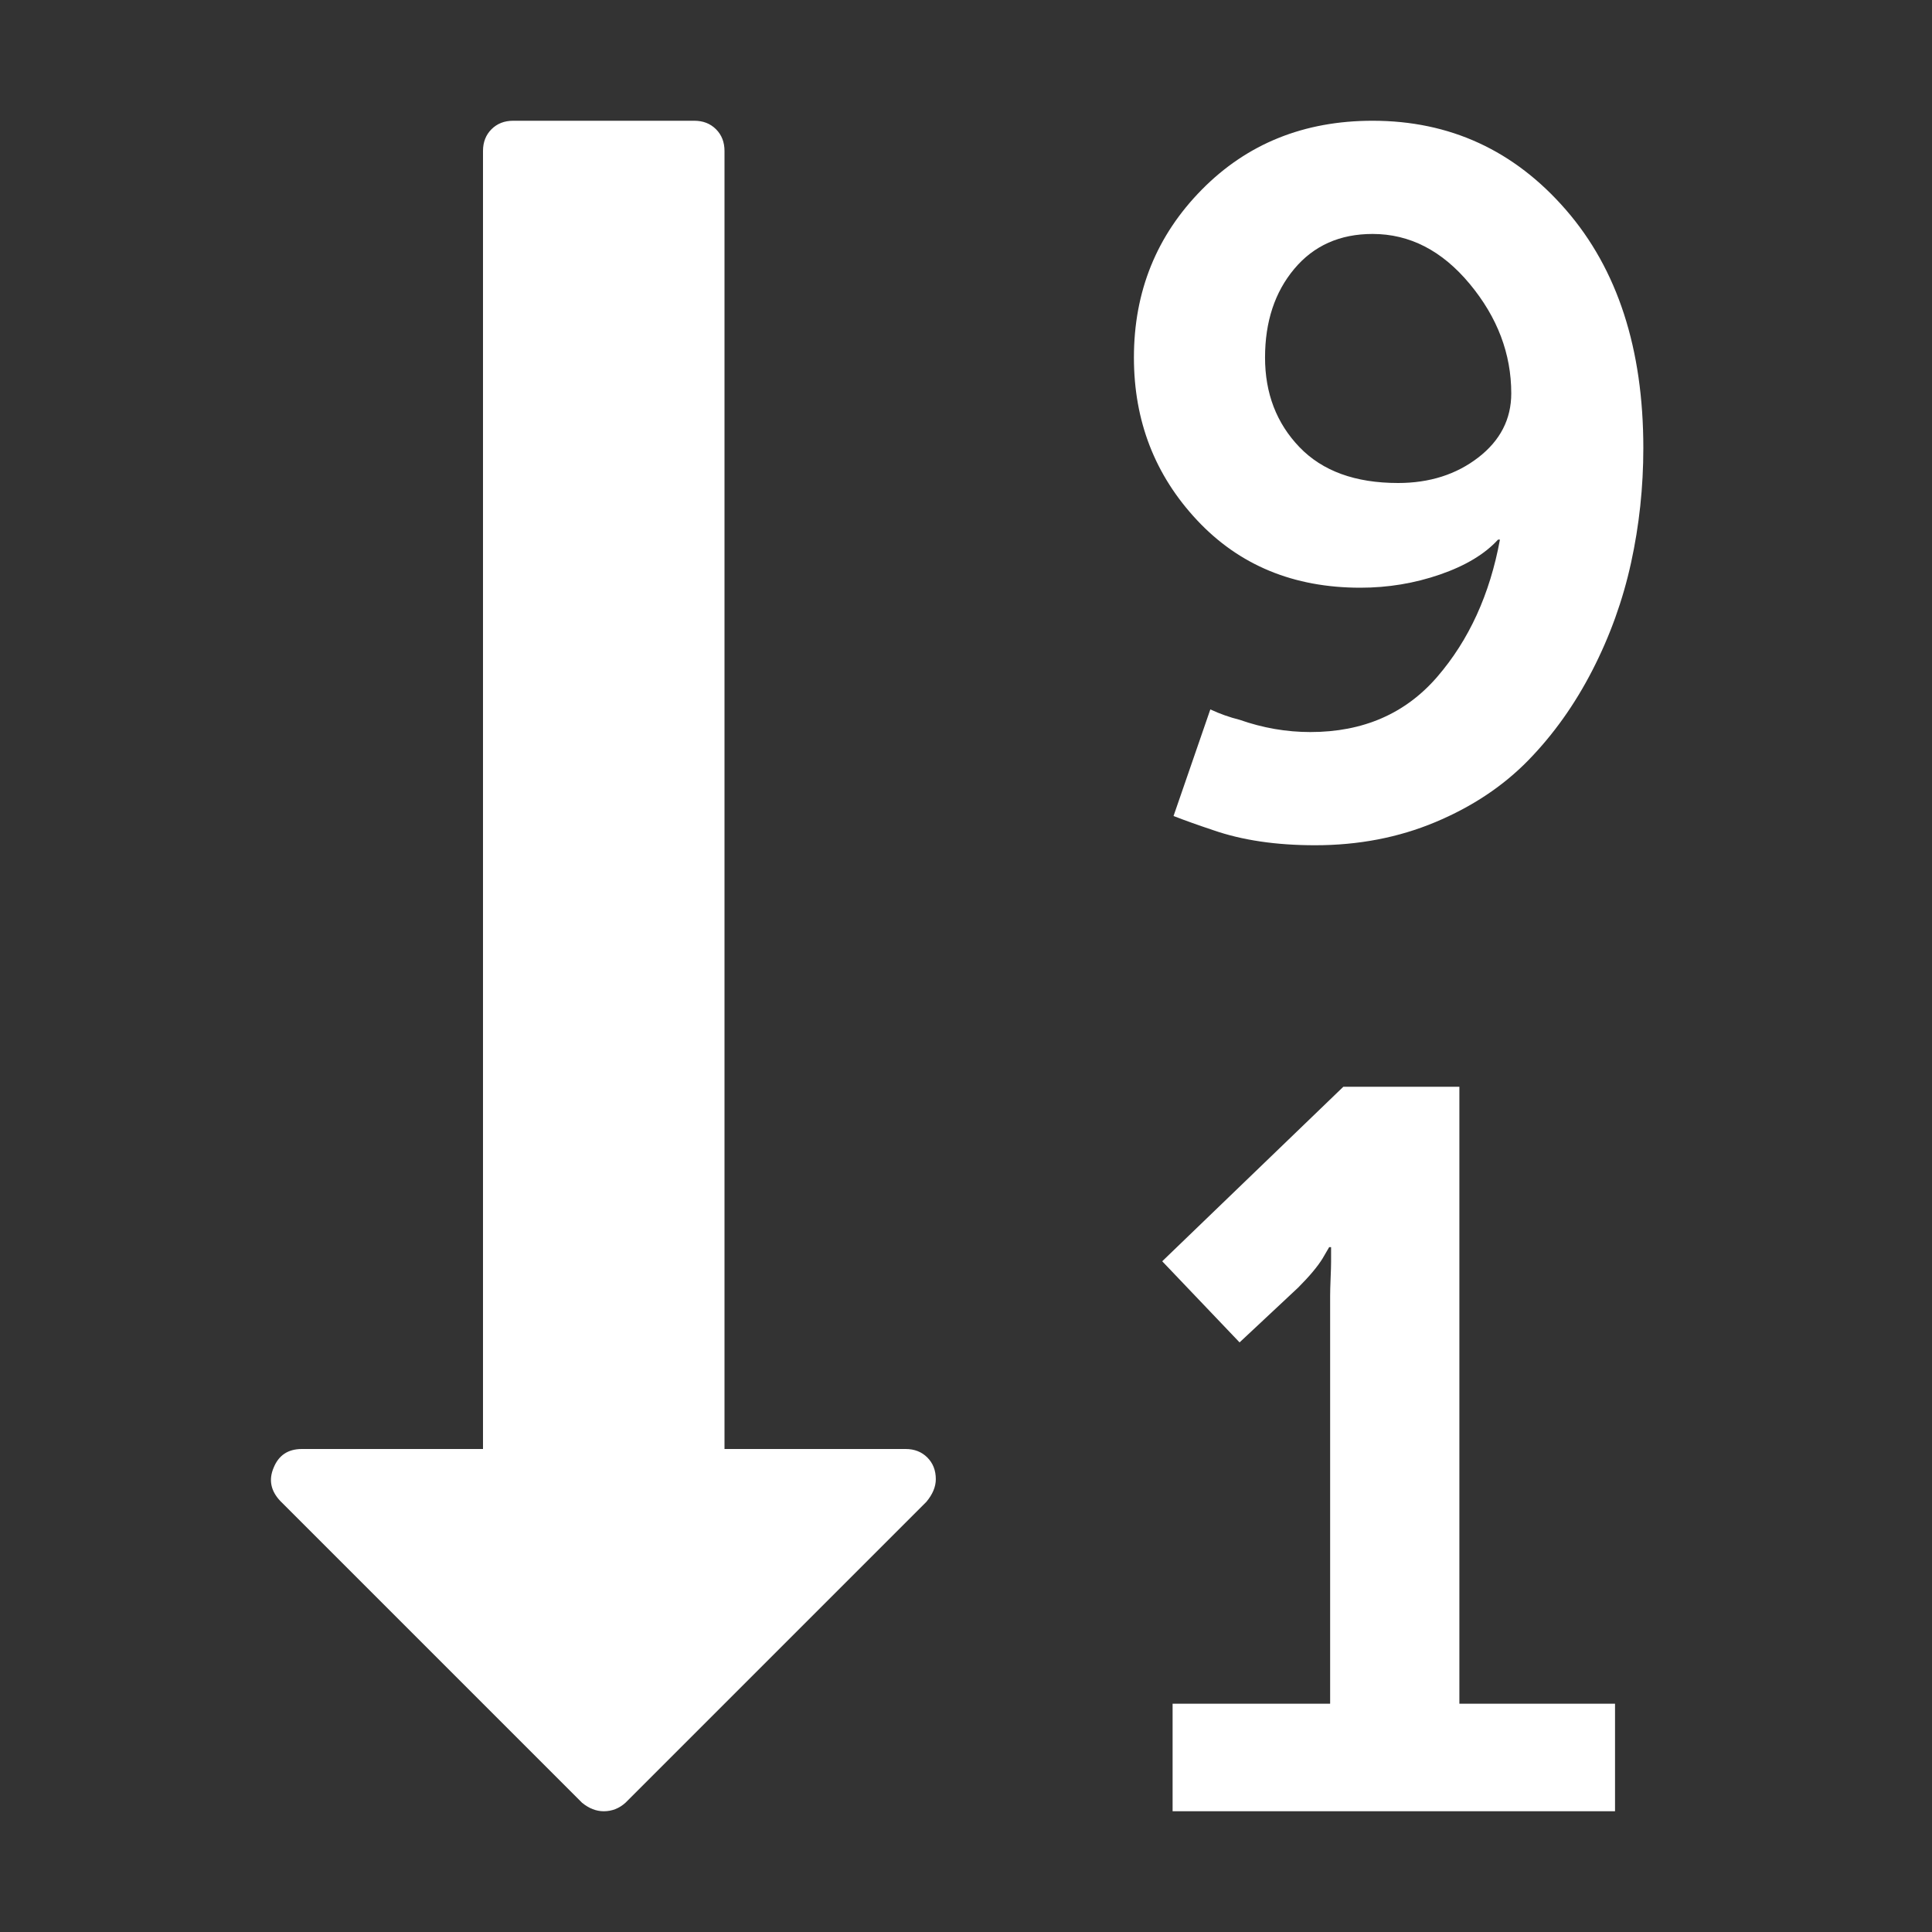 <?xml version="1.0" encoding="UTF-8"?>
<svg xmlns="http://www.w3.org/2000/svg" xmlns:xlink="http://www.w3.org/1999/xlink" width="2048" height="2048" viewBox="0 0 2048 2048" version="1.1">
<rect x="0" y="0" width="2048" height="2048" fill="#333333" stroke="none"/>
<g>
<path d="M 1602 417 C 1602 375 1587.332 336.332 1558 301 C 1528.668 265.668 1494.332 248 1455 248 C 1420.332 248 1392.668 260.332 1372 285 C 1351.332 309.668 1341 341 1341 379 C 1341 417 1353.168 448.668 1377.5 474 C 1401.832 499.332 1436.668 512 1482 512 C 1515.332 512 1543.668 503 1567 485 C 1590.332 467 1602 444.332 1602 417 Z M 992 1568 C 992 1576 988.668 1584 982 1592 L 663 1911 C 656.332 1917 648.668 1920 640 1920 C 632 1920 624.332 1917 617 1911 L 297 1591 C 287 1580.332 284.668 1568.668 290 1556 C 295.332 1542.668 305.332 1536 320 1536 L 512 1536 L 512 160 C 512 150.668 515 143 521 137 C 527 131 534.668 128 544 128 L 736 128 C 745.332 128 753 131 759 137 C 765 143 768 150.668 768 160 L 768 1536 L 960 1536 C 969.332 1536 977 1539 983 1545 C 989 1551 992 1558.668 992 1568 Z M 1712 1806 L 1712 1920 L 1243 1920 L 1243 1806 L 1410 1806 L 1410 1374 C 1410 1369.332 1410.168 1363 1410.5 1355 C 1410.832 1347 1411 1341.332 1411 1338 L 1411 1322 L 1409 1322 L 1402 1334 C 1396.668 1342.668 1388 1353 1376 1365 L 1314 1423 L 1232 1337 L 1424 1152 L 1547 1152 L 1547 1806 Z M 1742 475 C 1742 516.332 1737.668 556.832 1729 596.5 C 1720.332 636.168 1706.668 674.168 1688 710.5 C 1669.332 746.832 1646.668 778.668 1620 806 C 1593.332 833.332 1560.5 855.168 1521.5 871.5 C 1482.5 887.832 1440 896 1394 896 C 1352.668 896 1316.668 890.668 1286 880 C 1270 874.668 1256 869.668 1244 865 L 1283 752 C 1293 756.668 1303.332 760.332 1314 763 C 1338.668 771.668 1363.668 776 1389 776 C 1445 776 1489.832 756.5 1523.5 717.5 C 1557.168 678.5 1579.332 630 1590 572 L 1588 572 C 1574 587.332 1553.5 599.668 1526.5 609 C 1499.5 618.332 1471.332 623 1442 623 C 1371.332 623 1313.668 599.168 1269 551.5 C 1224.332 503.832 1202 446.332 1202 379 C 1202 309 1226 249.668 1274 201 C 1322 152.332 1382.332 128 1455 128 C 1537 128 1605.332 159.5 1660 222.5 C 1714.668 285.5 1742 369.668 1742 475 Z M 1742 475 " fill="white" />
</g>
</svg>
